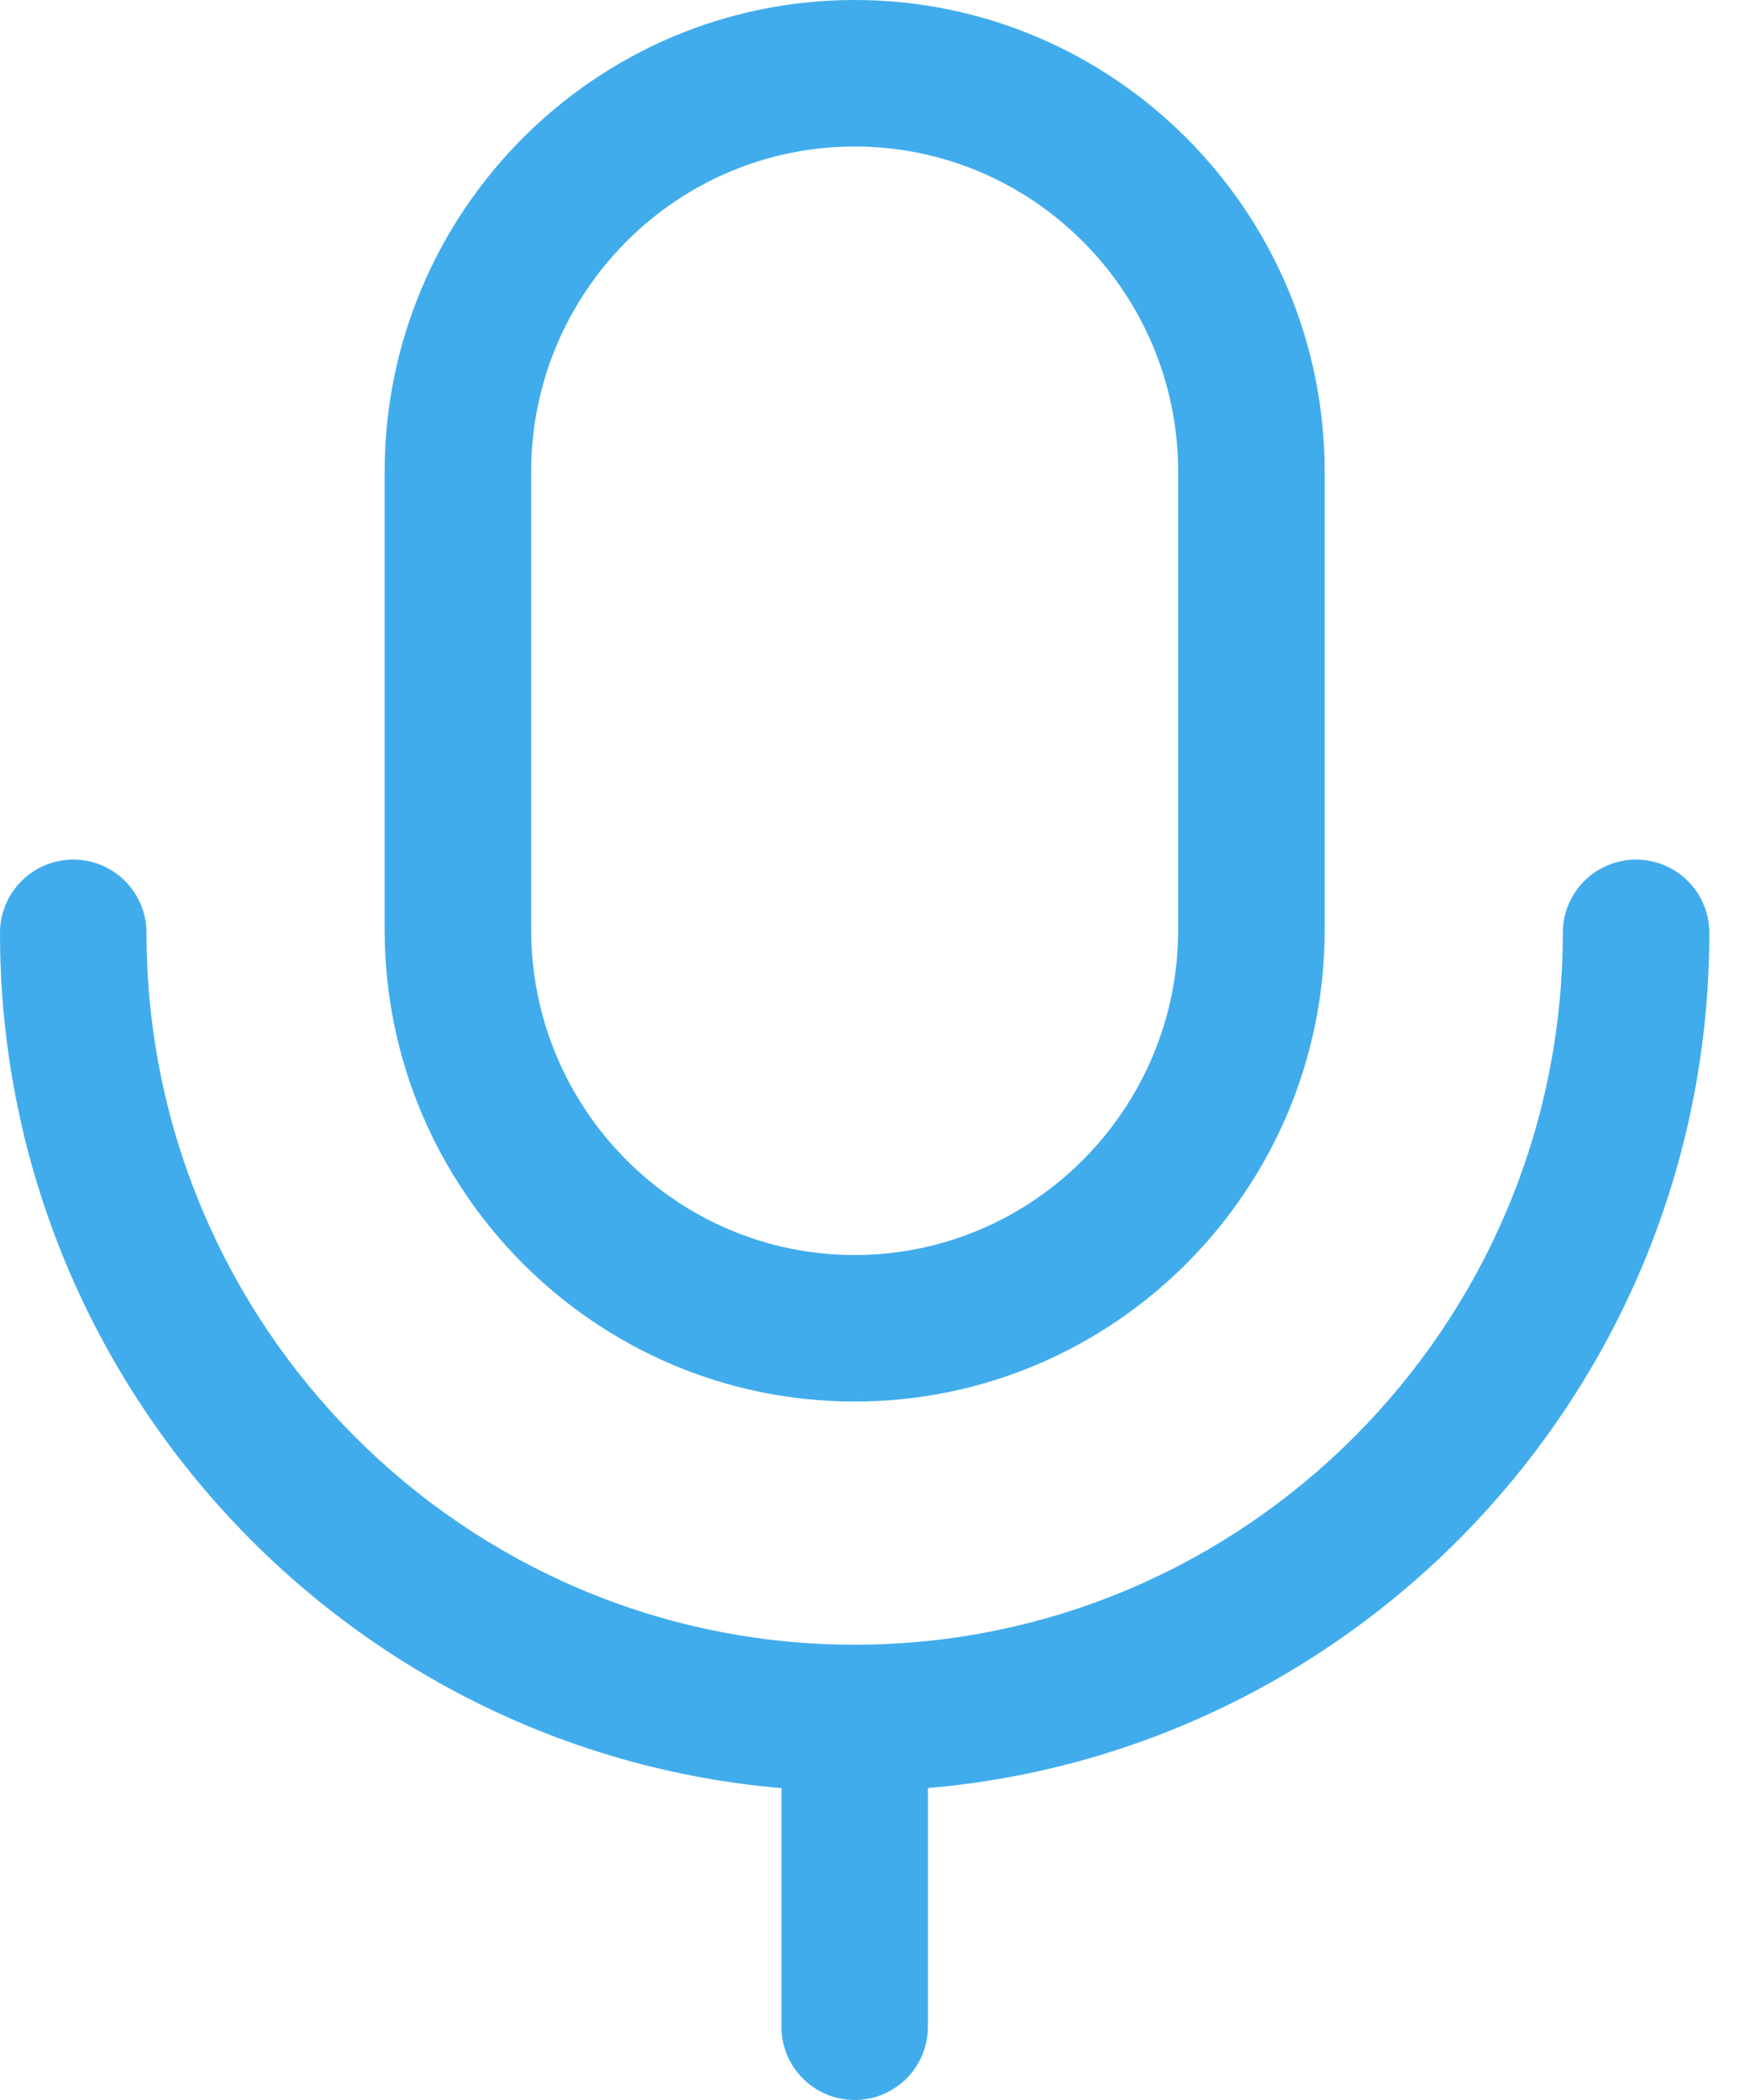 <svg width="25" height="30" viewBox="0 0 25 30" fill="none" xmlns="http://www.w3.org/2000/svg">
<path fill-rule="evenodd" clip-rule="evenodd" d="M23.372 12.28C23.951 12.28 24.419 12.749 24.419 13.327C24.419 19.735 19.5 25.009 13.256 25.544L13.256 28.953C13.256 29.531 12.787 30 12.209 30C11.632 30 11.163 29.531 11.163 28.953L11.164 25.545C4.919 25.01 0 19.735 0 13.327C0 12.749 0.469 12.28 1.047 12.28C1.626 12.28 2.093 12.749 2.093 13.327C2.093 18.933 6.631 23.496 12.209 23.496C17.788 23.496 22.326 18.933 22.326 13.327C22.326 12.749 22.794 12.28 23.372 12.28ZM12.209 0C15.911 0 18.924 3.024 18.924 6.741V13.282C18.924 16.998 15.911 20.022 12.209 20.022C8.507 20.022 5.495 16.998 5.495 13.282V6.741C5.495 3.024 8.507 0 12.209 0ZM12.209 2.093C9.661 2.093 7.588 4.178 7.588 6.741V13.282C7.588 15.843 9.661 17.929 12.209 17.929C14.757 17.929 16.831 15.843 16.831 13.282V6.741C16.831 4.178 14.757 2.093 12.209 2.093Z" fill="#41acec"/>
</svg>
